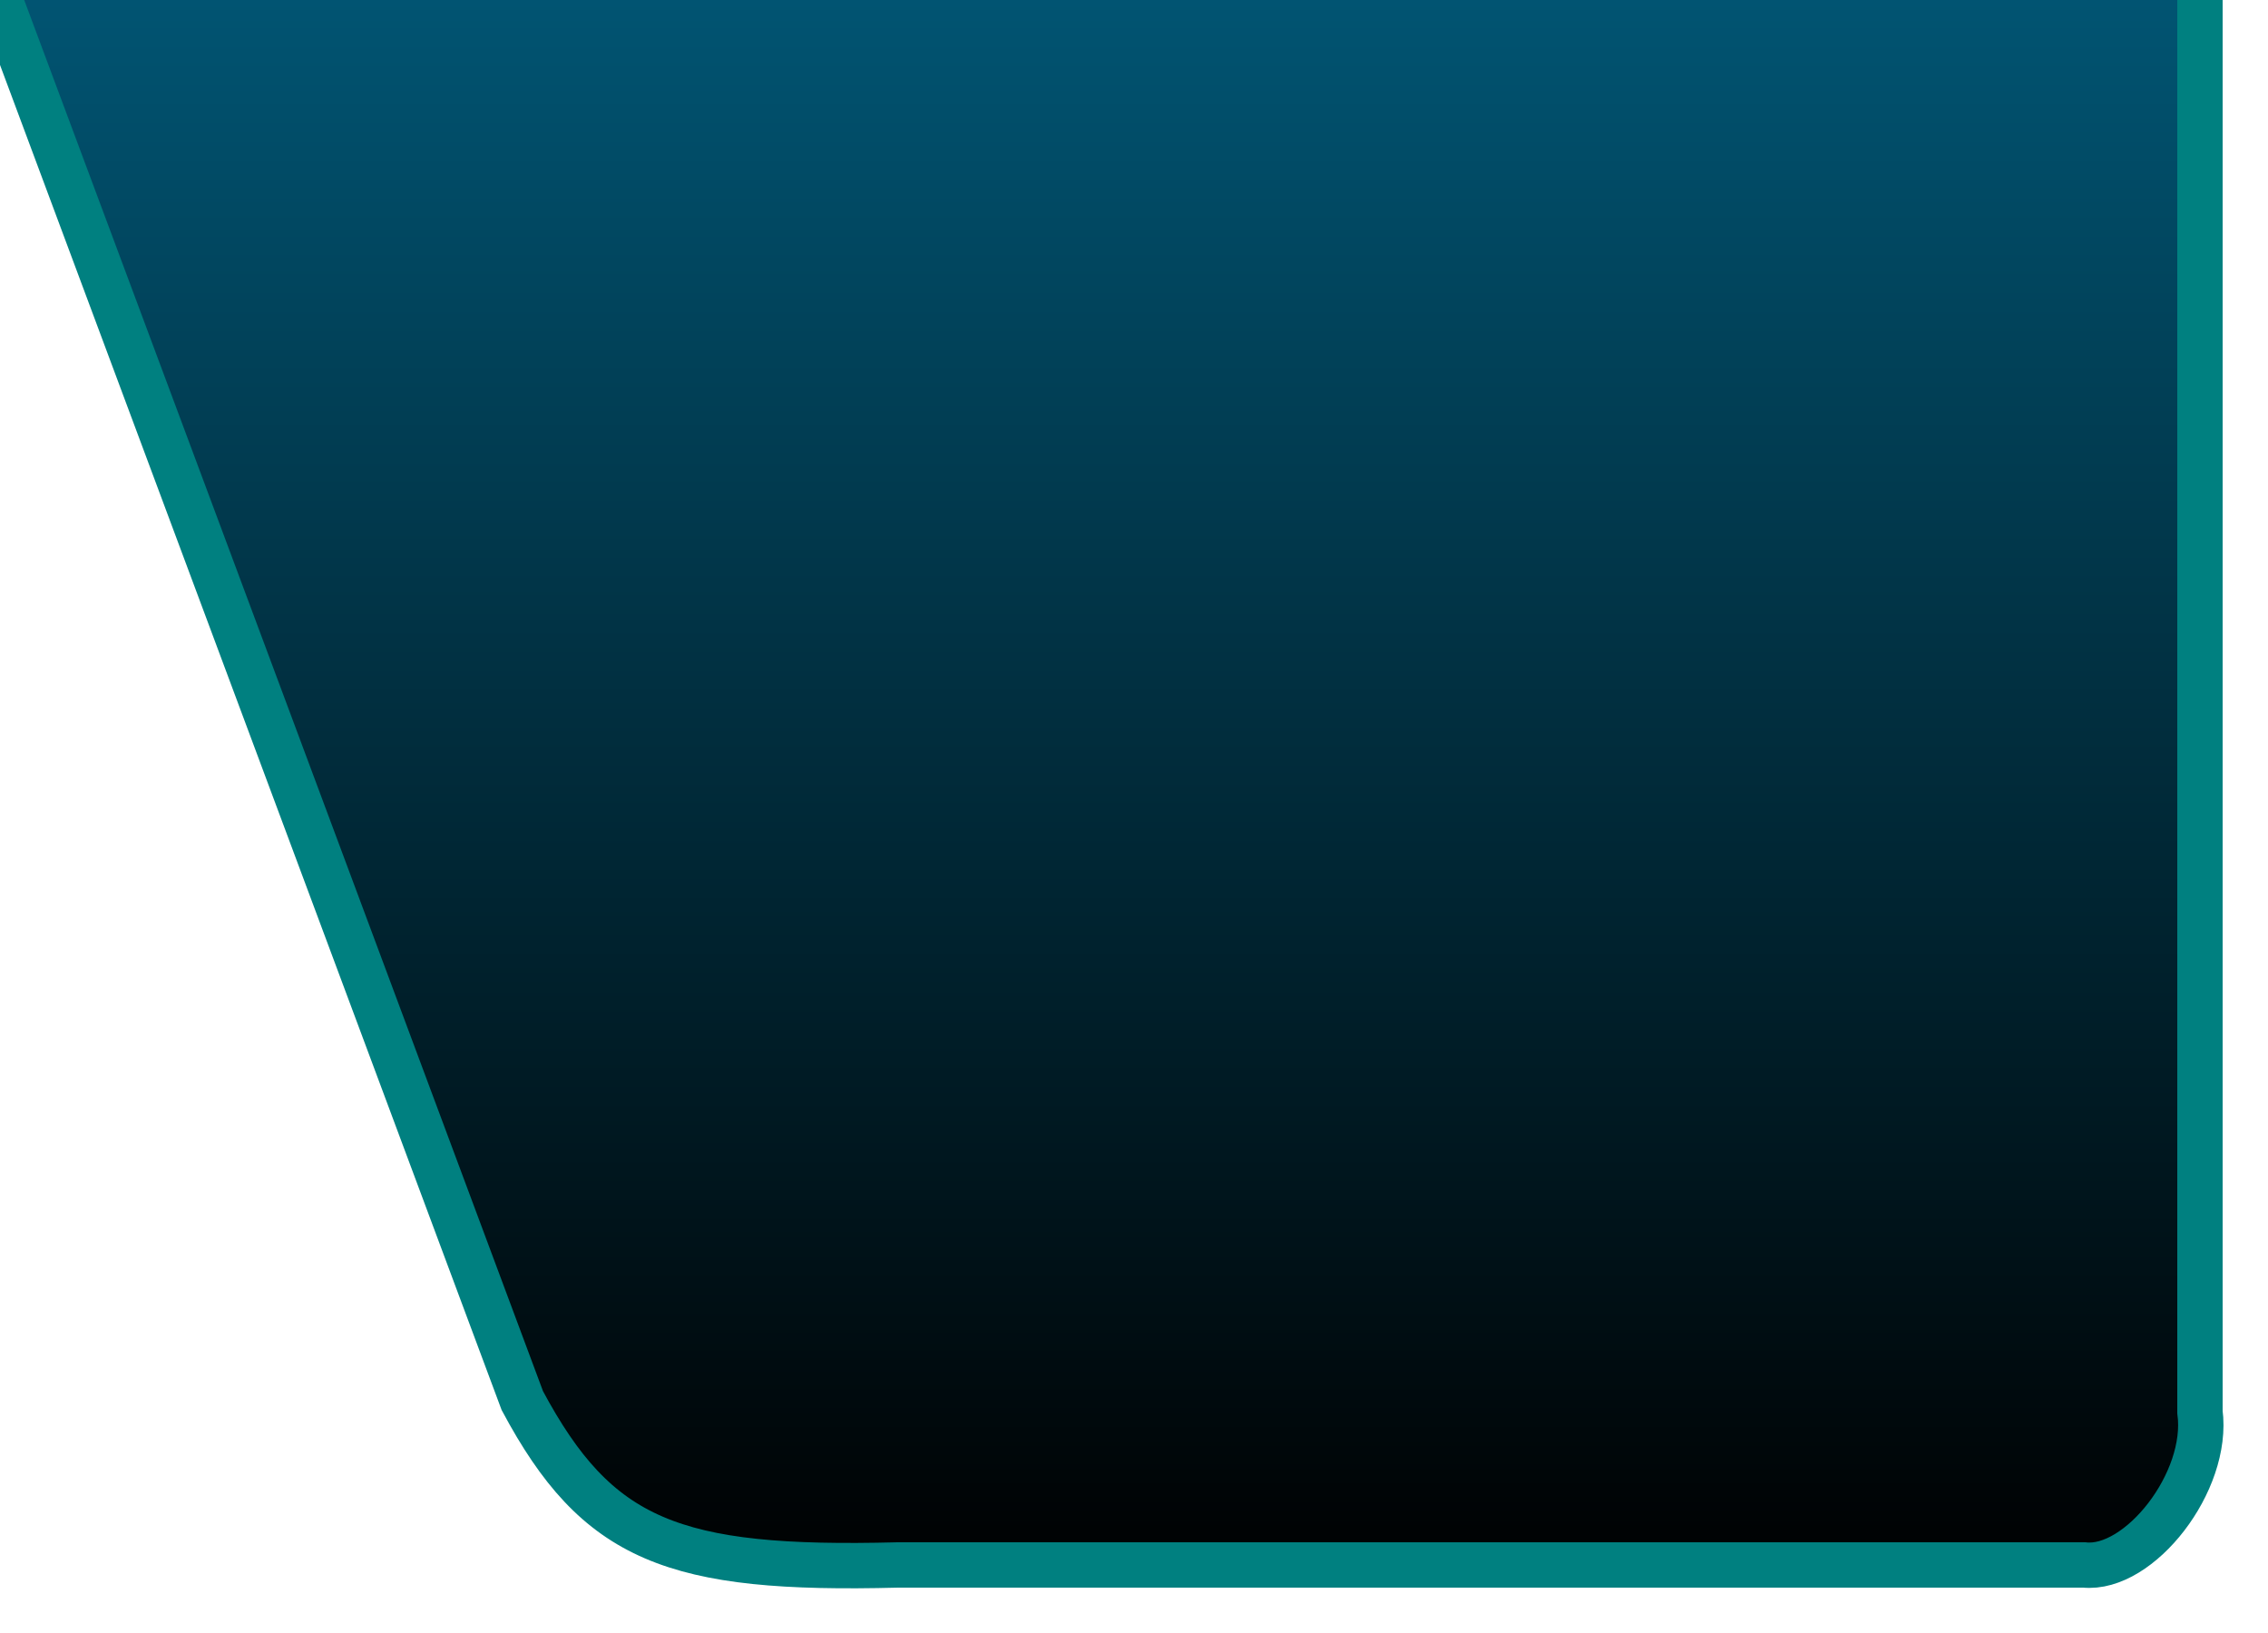 ﻿<?xml version="1.0" encoding="utf-8"?>
<svg version="1.1" xmlns:xlink="http://www.w3.org/1999/xlink" width="50px" height="36px" xmlns="http://www.w3.org/2000/svg">
  <defs>
    <linearGradient gradientUnits="userSpaceOnUse" x1="24.5" y1="0" x2="24.5" y2="35" id="LinearGradient439">
      <stop id="Stop440" stop-color="#015472" offset="0" />
      <stop id="Stop441" stop-color="#000000" offset="1" />
    </linearGradient>
  </defs>
  <g transform="matrix(1 0 0 1 -371 0 )">
    <path d="M 0 0  L 48.5 0  L 48.5 31.128  C 48.707 32.668  47.162 34.628  45.948 34.5  L 19.791 34.5  C 14.833 34.628  13.166 33.965  11.515 30.877  L 0 0  Z " fill-rule="nonzero" fill="url(#LinearGradient439)" stroke="none" transform="matrix(1 0 0 1 371 0 )" />
    <path d="M 48.5 0  L 48.5 31.128  C 48.707 32.668  47.162 34.628  45.948 34.5  L 19.791 34.5  C 14.833 34.628  13.166 33.965  11.515 30.877  L 0 0  " stroke-width="1" stroke="#008080" fill="none" transform="matrix(1 0 0 1 371 0 )" />
  </g>
</svg>